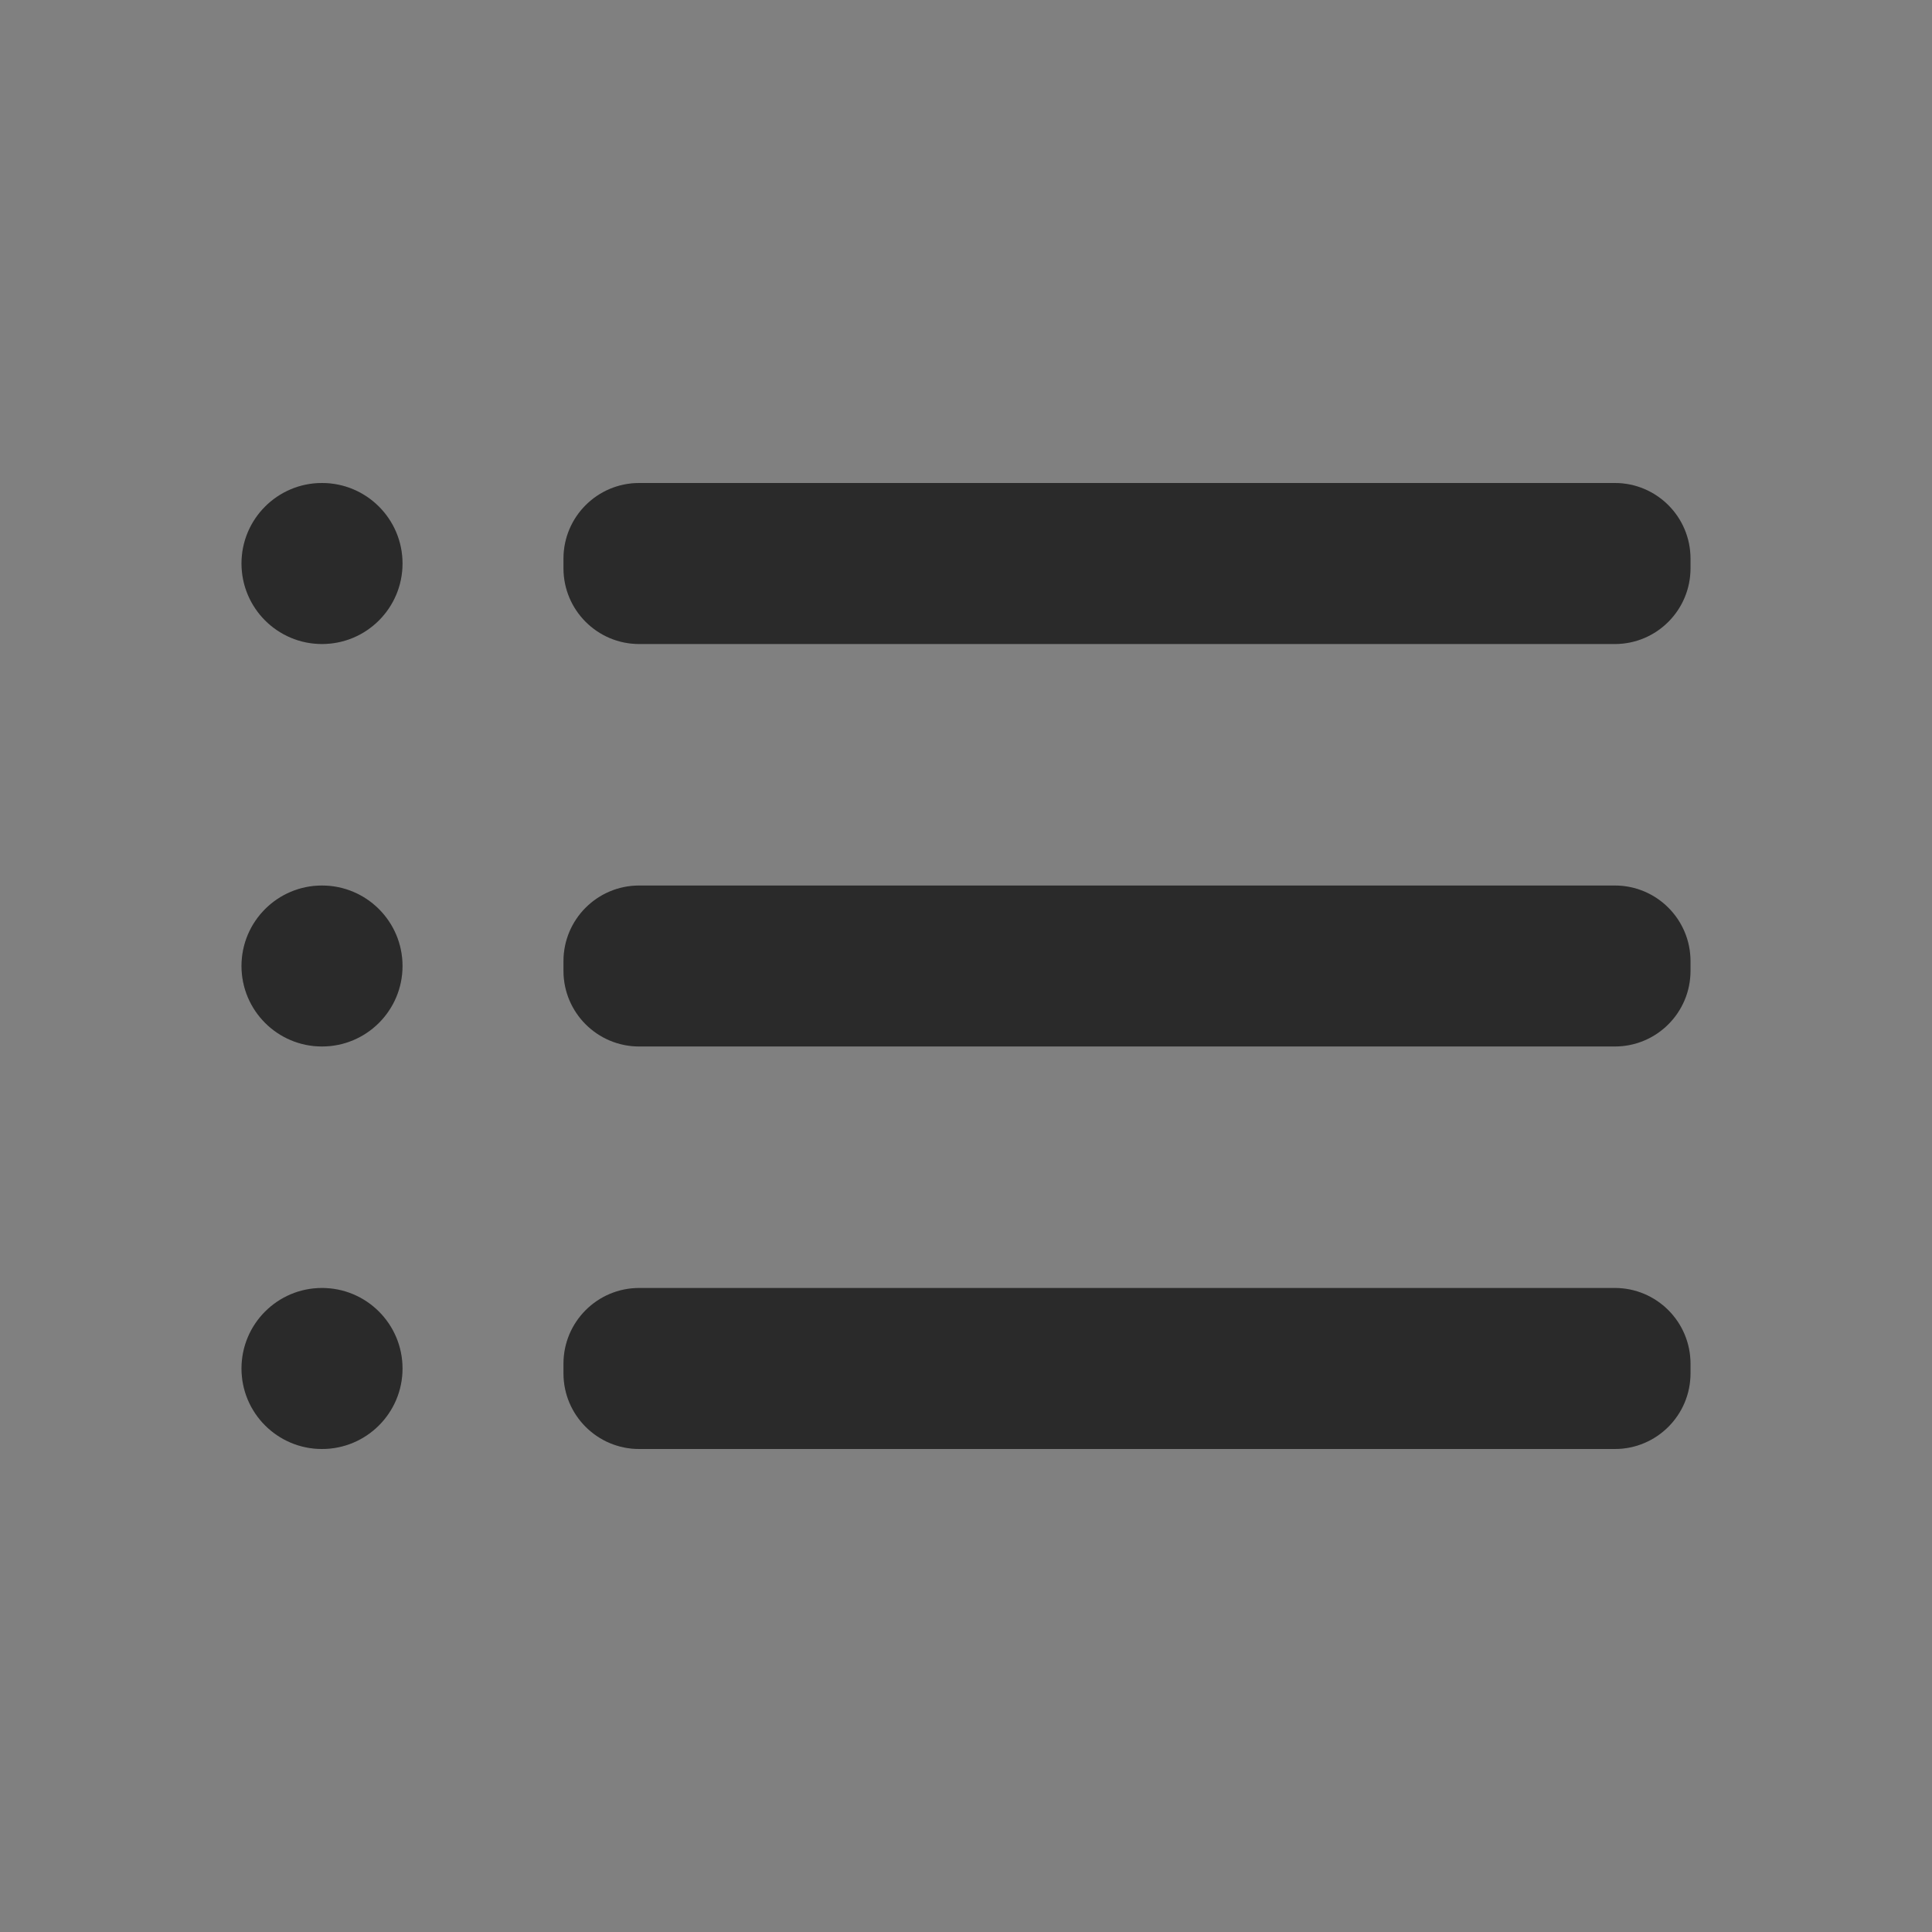 <svg width="32" height="32" viewBox="0 0 32 32" fill="none" xmlns="http://www.w3.org/2000/svg">
<rect x="0" y="0" width="32" height="32" fill="#808080" stroke="none"/>
<g clip-path="url(#clip0_13_86)">
<path d="M5.333 10.667C6.07 10.667 6.667 10.07 6.667 9.333C6.667 8.597 6.07 8 5.333 8C4.597 8 4 8.597 4 9.333C4 10.07 4.597 10.667 5.333 10.667Z" fill="#131313"/>
<path d="M5.333 10.667C6.07 10.667 6.667 10.07 6.667 9.333C6.667 8.597 6.07 8 5.333 8C4.597 8 4 8.597 4 9.333C4 10.07 4.597 10.667 5.333 10.667Z" fill="white" fill-opacity="0.1"/>
<path d="M5.333 17.333C6.07 17.333 6.667 16.736 6.667 16C6.667 15.264 6.07 14.667 5.333 14.667C4.597 14.667 4 15.264 4 16C4 16.736 4.597 17.333 5.333 17.333Z" fill="#131313"/>
<path d="M5.333 17.333C6.07 17.333 6.667 16.736 6.667 16C6.667 15.264 6.07 14.667 5.333 14.667C4.597 14.667 4 15.264 4 16C4 16.736 4.597 17.333 5.333 17.333Z" fill="white" fill-opacity="0.1"/>
<path d="M5.333 24C6.07 24 6.667 23.403 6.667 22.667C6.667 21.93 6.07 21.333 5.333 21.333C4.597 21.333 4 21.93 4 22.667C4 23.403 4.597 24 5.333 24Z" fill="#131313"/>
<path d="M5.333 24C6.07 24 6.667 23.403 6.667 22.667C6.667 21.93 6.07 21.333 5.333 21.333C4.597 21.333 4 21.93 4 22.667C4 23.403 4.597 24 5.333 24Z" fill="white" fill-opacity="0.1"/>
<path d="M26.747 14.667H10.587C9.894 14.667 9.333 15.228 9.333 15.92V16.08C9.333 16.772 9.894 17.333 10.587 17.333H26.747C27.439 17.333 28 16.772 28 16.08V15.92C28 15.228 27.439 14.667 26.747 14.667Z" fill="#131313"/>
<path d="M26.747 14.667H10.587C9.894 14.667 9.333 15.228 9.333 15.92V16.08C9.333 16.772 9.894 17.333 10.587 17.333H26.747C27.439 17.333 28 16.772 28 16.08V15.92C28 15.228 27.439 14.667 26.747 14.667Z" fill="white" fill-opacity="0.1"/>
<path d="M26.747 21.333H10.587C9.894 21.333 9.333 21.895 9.333 22.587V22.747C9.333 23.439 9.894 24 10.587 24H26.747C27.439 24 28 23.439 28 22.747V22.587C28 21.895 27.439 21.333 26.747 21.333Z" fill="#131313"/>
<path d="M26.747 21.333H10.587C9.894 21.333 9.333 21.895 9.333 22.587V22.747C9.333 23.439 9.894 24 10.587 24H26.747C27.439 24 28 23.439 28 22.747V22.587C28 21.895 27.439 21.333 26.747 21.333Z" fill="white" fill-opacity="0.1"/>
<path d="M26.747 8H10.587C9.894 8 9.333 8.561 9.333 9.253V9.413C9.333 10.105 9.894 10.667 10.587 10.667H26.747C27.439 10.667 28 10.105 28 9.413V9.253C28 8.561 27.439 8 26.747 8Z" fill="#131313"/>
<path d="M26.747 8H10.587C9.894 8 9.333 8.561 9.333 9.253V9.413C9.333 10.105 9.894 10.667 10.587 10.667H26.747C27.439 10.667 28 10.105 28 9.413V9.253C28 8.561 27.439 8 26.747 8Z" fill="white" fill-opacity="0.1"/>
</g>
<defs>
<clipPath id="clip0_13_86">
<rect width="32" height="32" fill="white"/>
</clipPath>
</defs>
</svg>
